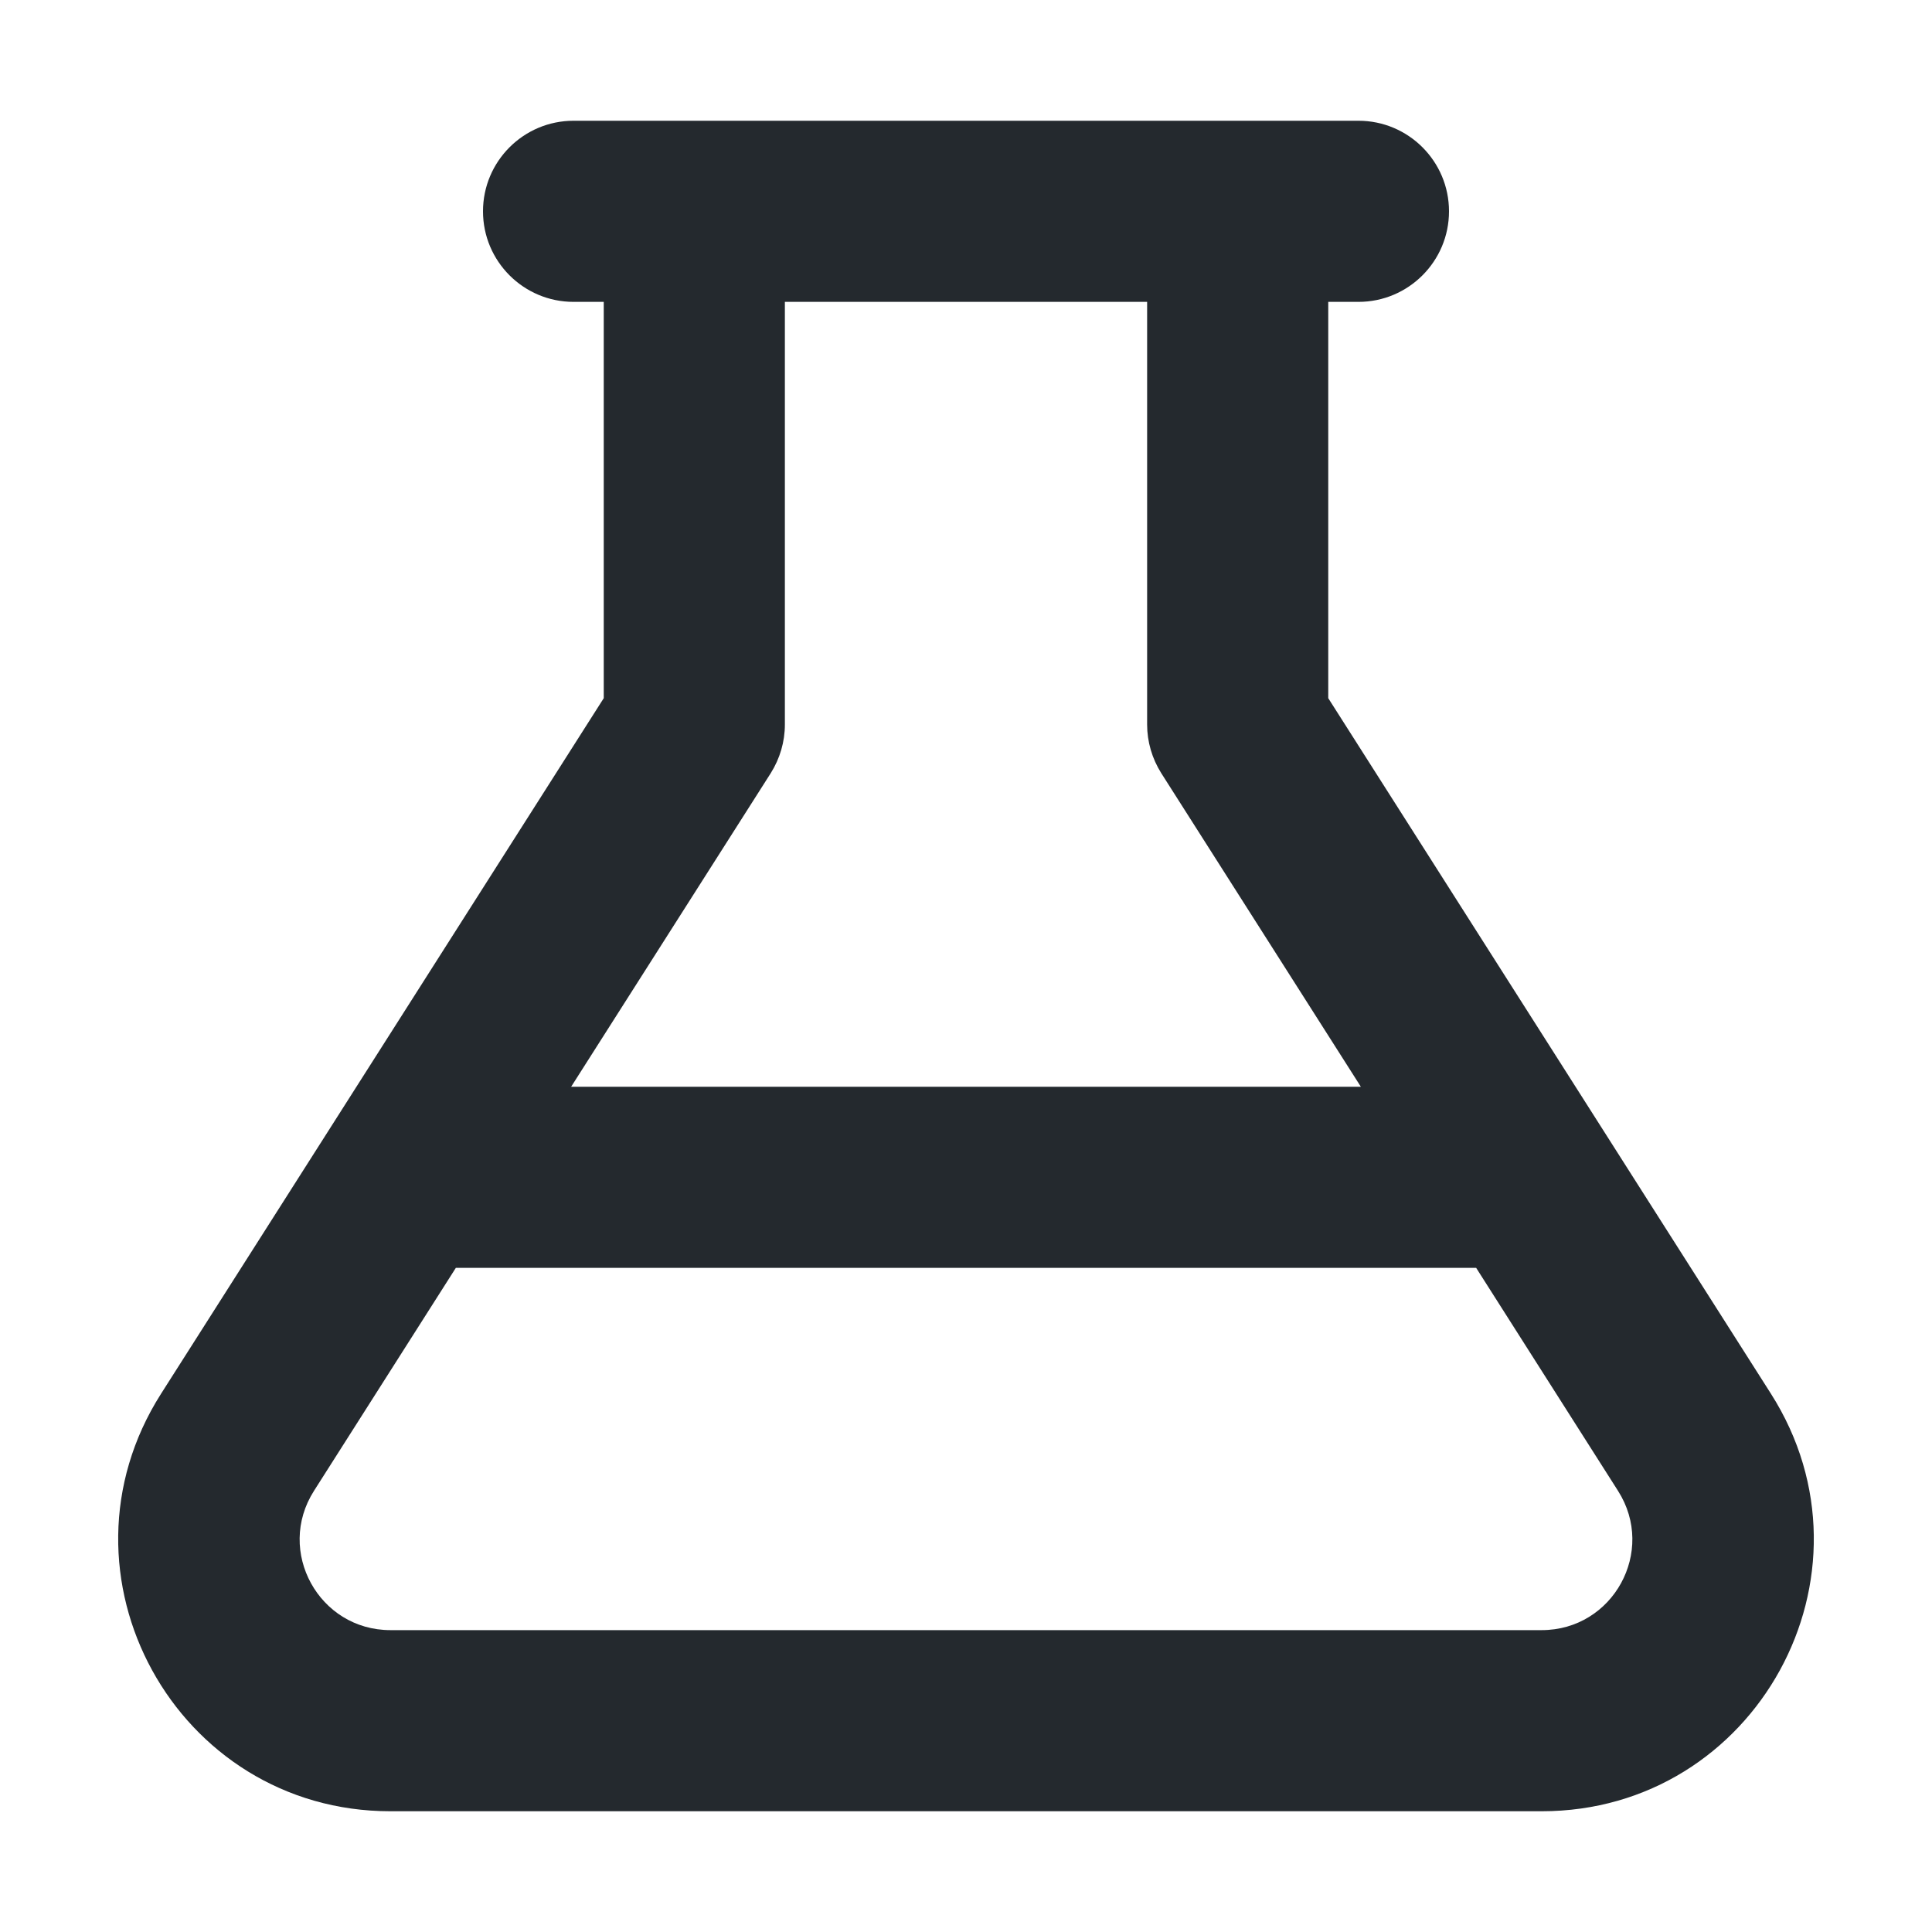 <svg width="16" height="16" viewBox="0 0 16 16" fill="none" xmlns="http://www.w3.org/2000/svg">
<path fill-rule="evenodd" clip-rule="evenodd" d="M5 5.782V2.5H4.75C4.336 2.5 4 2.164 4 1.75C4 1.336 4.336 1 4.75 1H5.75H10.25H11.25C11.664 1 12 1.336 12 1.75C12 2.164 11.664 2.5 11.25 2.5H11V5.782L14.666 11.542C15.619 13.04 14.543 15 12.768 15H3.233C1.457 15 0.381 13.04 1.334 11.542L5 5.782ZM9.5 2.5H6.5V6C6.5 6.143 6.459 6.282 6.383 6.403L4.73 9H11.27L9.617 6.403C9.541 6.282 9.5 6.143 9.5 6V2.5ZM2.6 12.347L3.775 10.5H12.225L13.4 12.347C13.718 12.847 13.359 13.5 12.768 13.5H3.233C2.641 13.5 2.282 12.847 2.6 12.347Z" fill="#24292E"/>
</svg>
